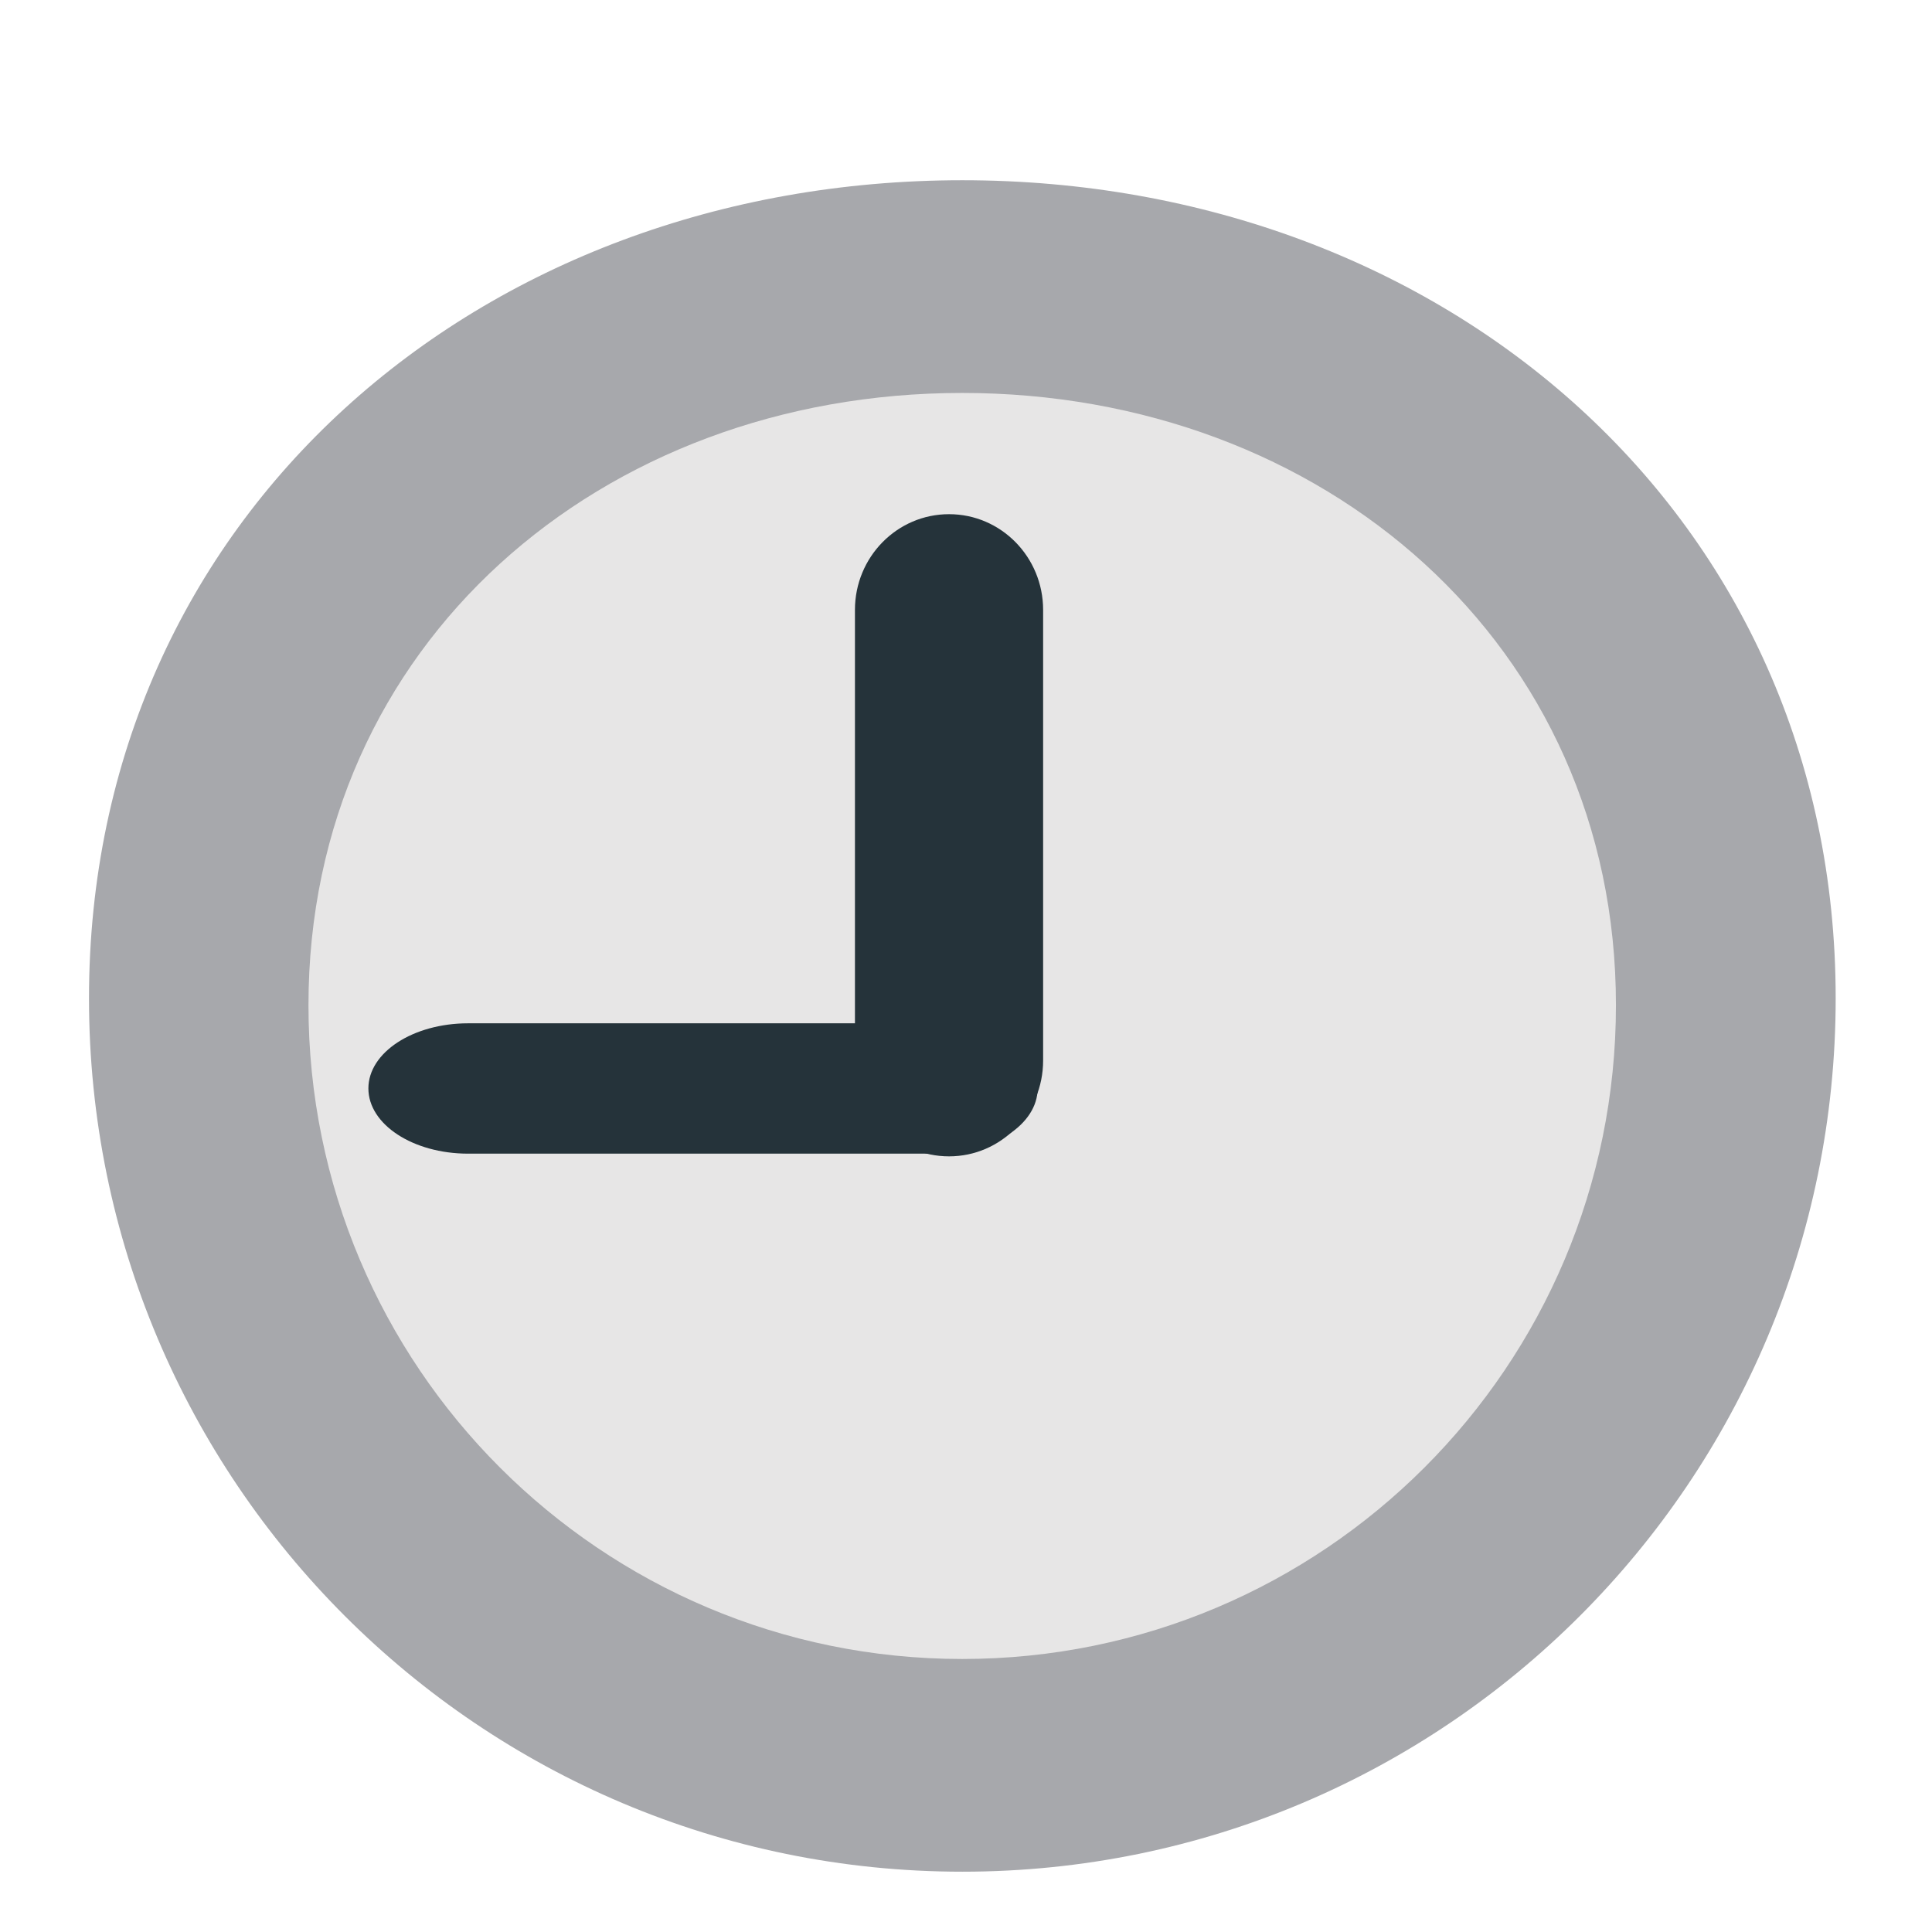 <svg width="236" height="236" viewBox="0 0 236 236" fill="none" xmlns="http://www.w3.org/2000/svg">
<path d="M224.234 121.947C224.234 180.869 176.48 228.634 117.554 228.634C58.628 228.634 10.871 180.873 10.871 121.947C10.871 63.035 58.624 22.016 117.55 22.016C176.477 22.016 224.234 63.032 224.234 121.947Z" fill="#A7A8AC"/>
<path d="M197.393 122.794C197.393 166.9 161.646 202.65 117.536 202.65C73.426 202.65 37.68 166.9 37.68 122.794C37.68 78.698 73.43 48 117.536 48C161.642 48 197.393 78.698 197.393 122.794Z" fill="#E7E6E6"/>
<path d="M127.421 129.541C127.421 136.017 122.277 141.253 115.928 141.253C109.578 141.253 104.434 136.017 104.434 129.541V74.502C104.434 68.045 109.578 62.809 115.928 62.809C122.281 62.809 127.421 68.045 127.421 74.502V129.541Z" fill="#25333A"/>
<path d="M57.187 140.923C50.446 140.923 45 137.353 45 132.954C45 128.566 50.446 125 57.187 125H114.554C121.291 125 126.752 128.566 126.752 132.954C126.752 137.353 121.294 140.923 114.554 140.923H57.187Z" fill="#25333A"/>
</svg>
